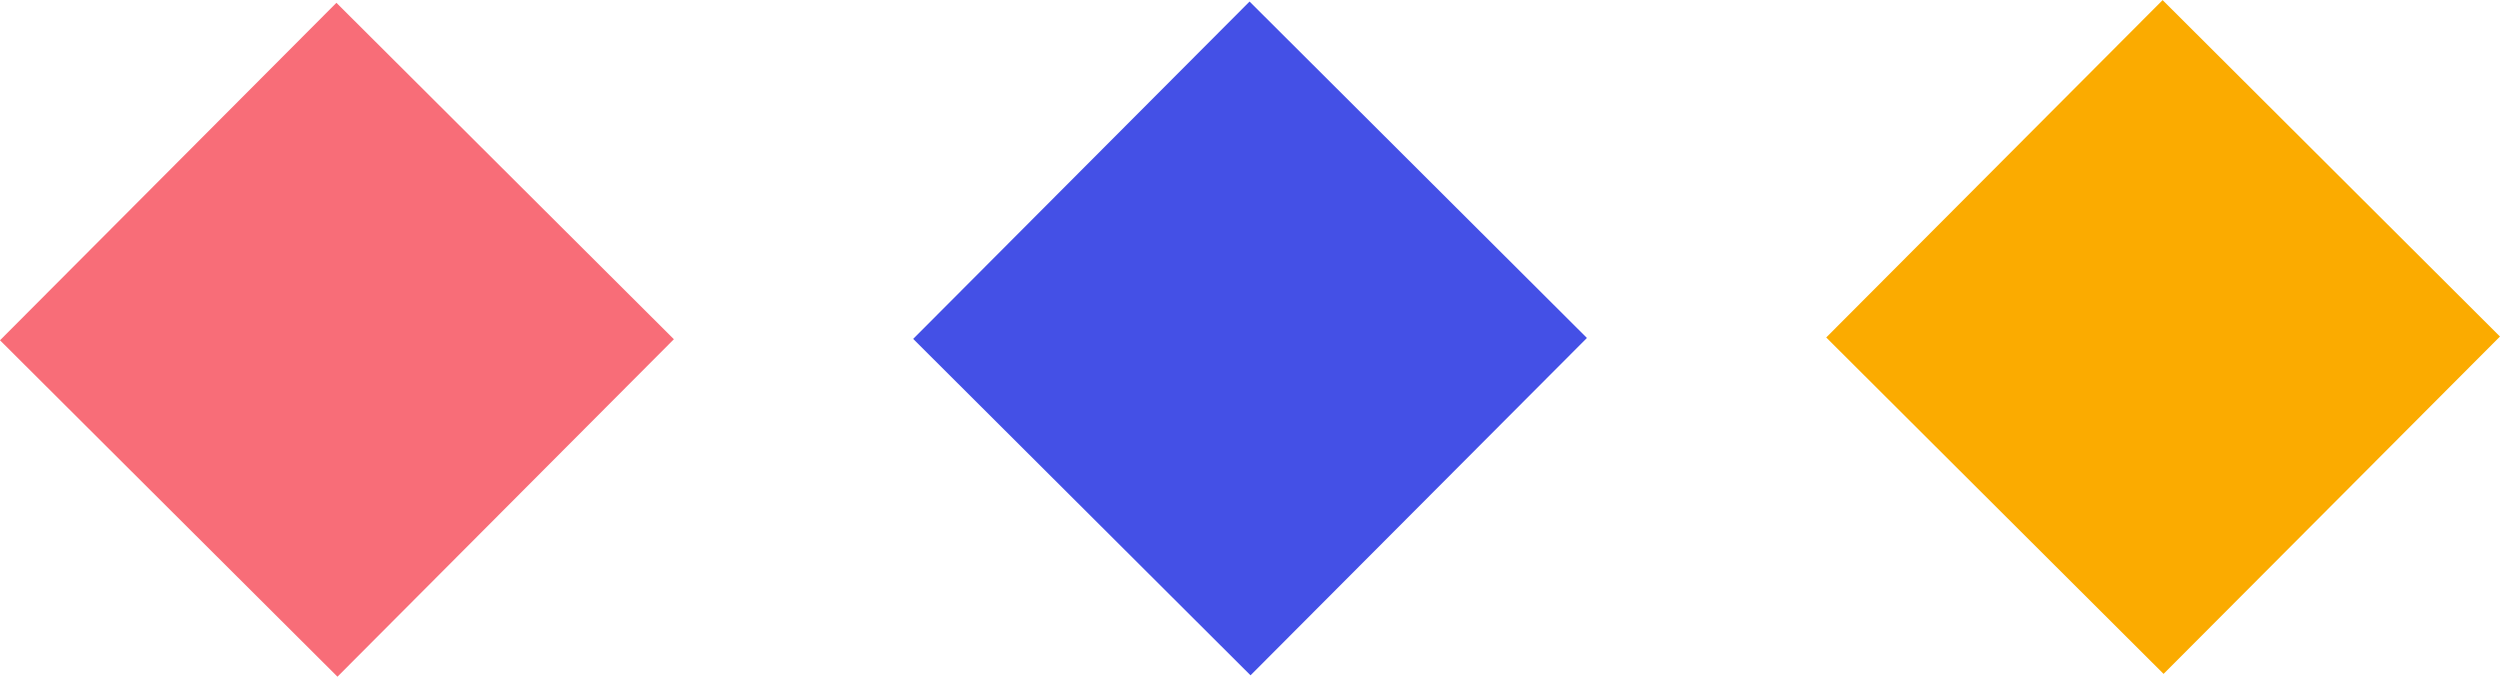 <svg xmlns="http://www.w3.org/2000/svg" width="106.787" height="28.905"><path fill="#fbab00" d="M92.417 28.785l-14.41-14.37L92.376.005l14.41 14.37z"/><path fill="#4450e6" d="M53.416 28.846l-14.41-14.37L53.375.066l14.41 14.37z"/><path fill="#f86d78" d="M14.415 28.905L0 14.535 14.37.12l14.415 14.37z"/></svg>